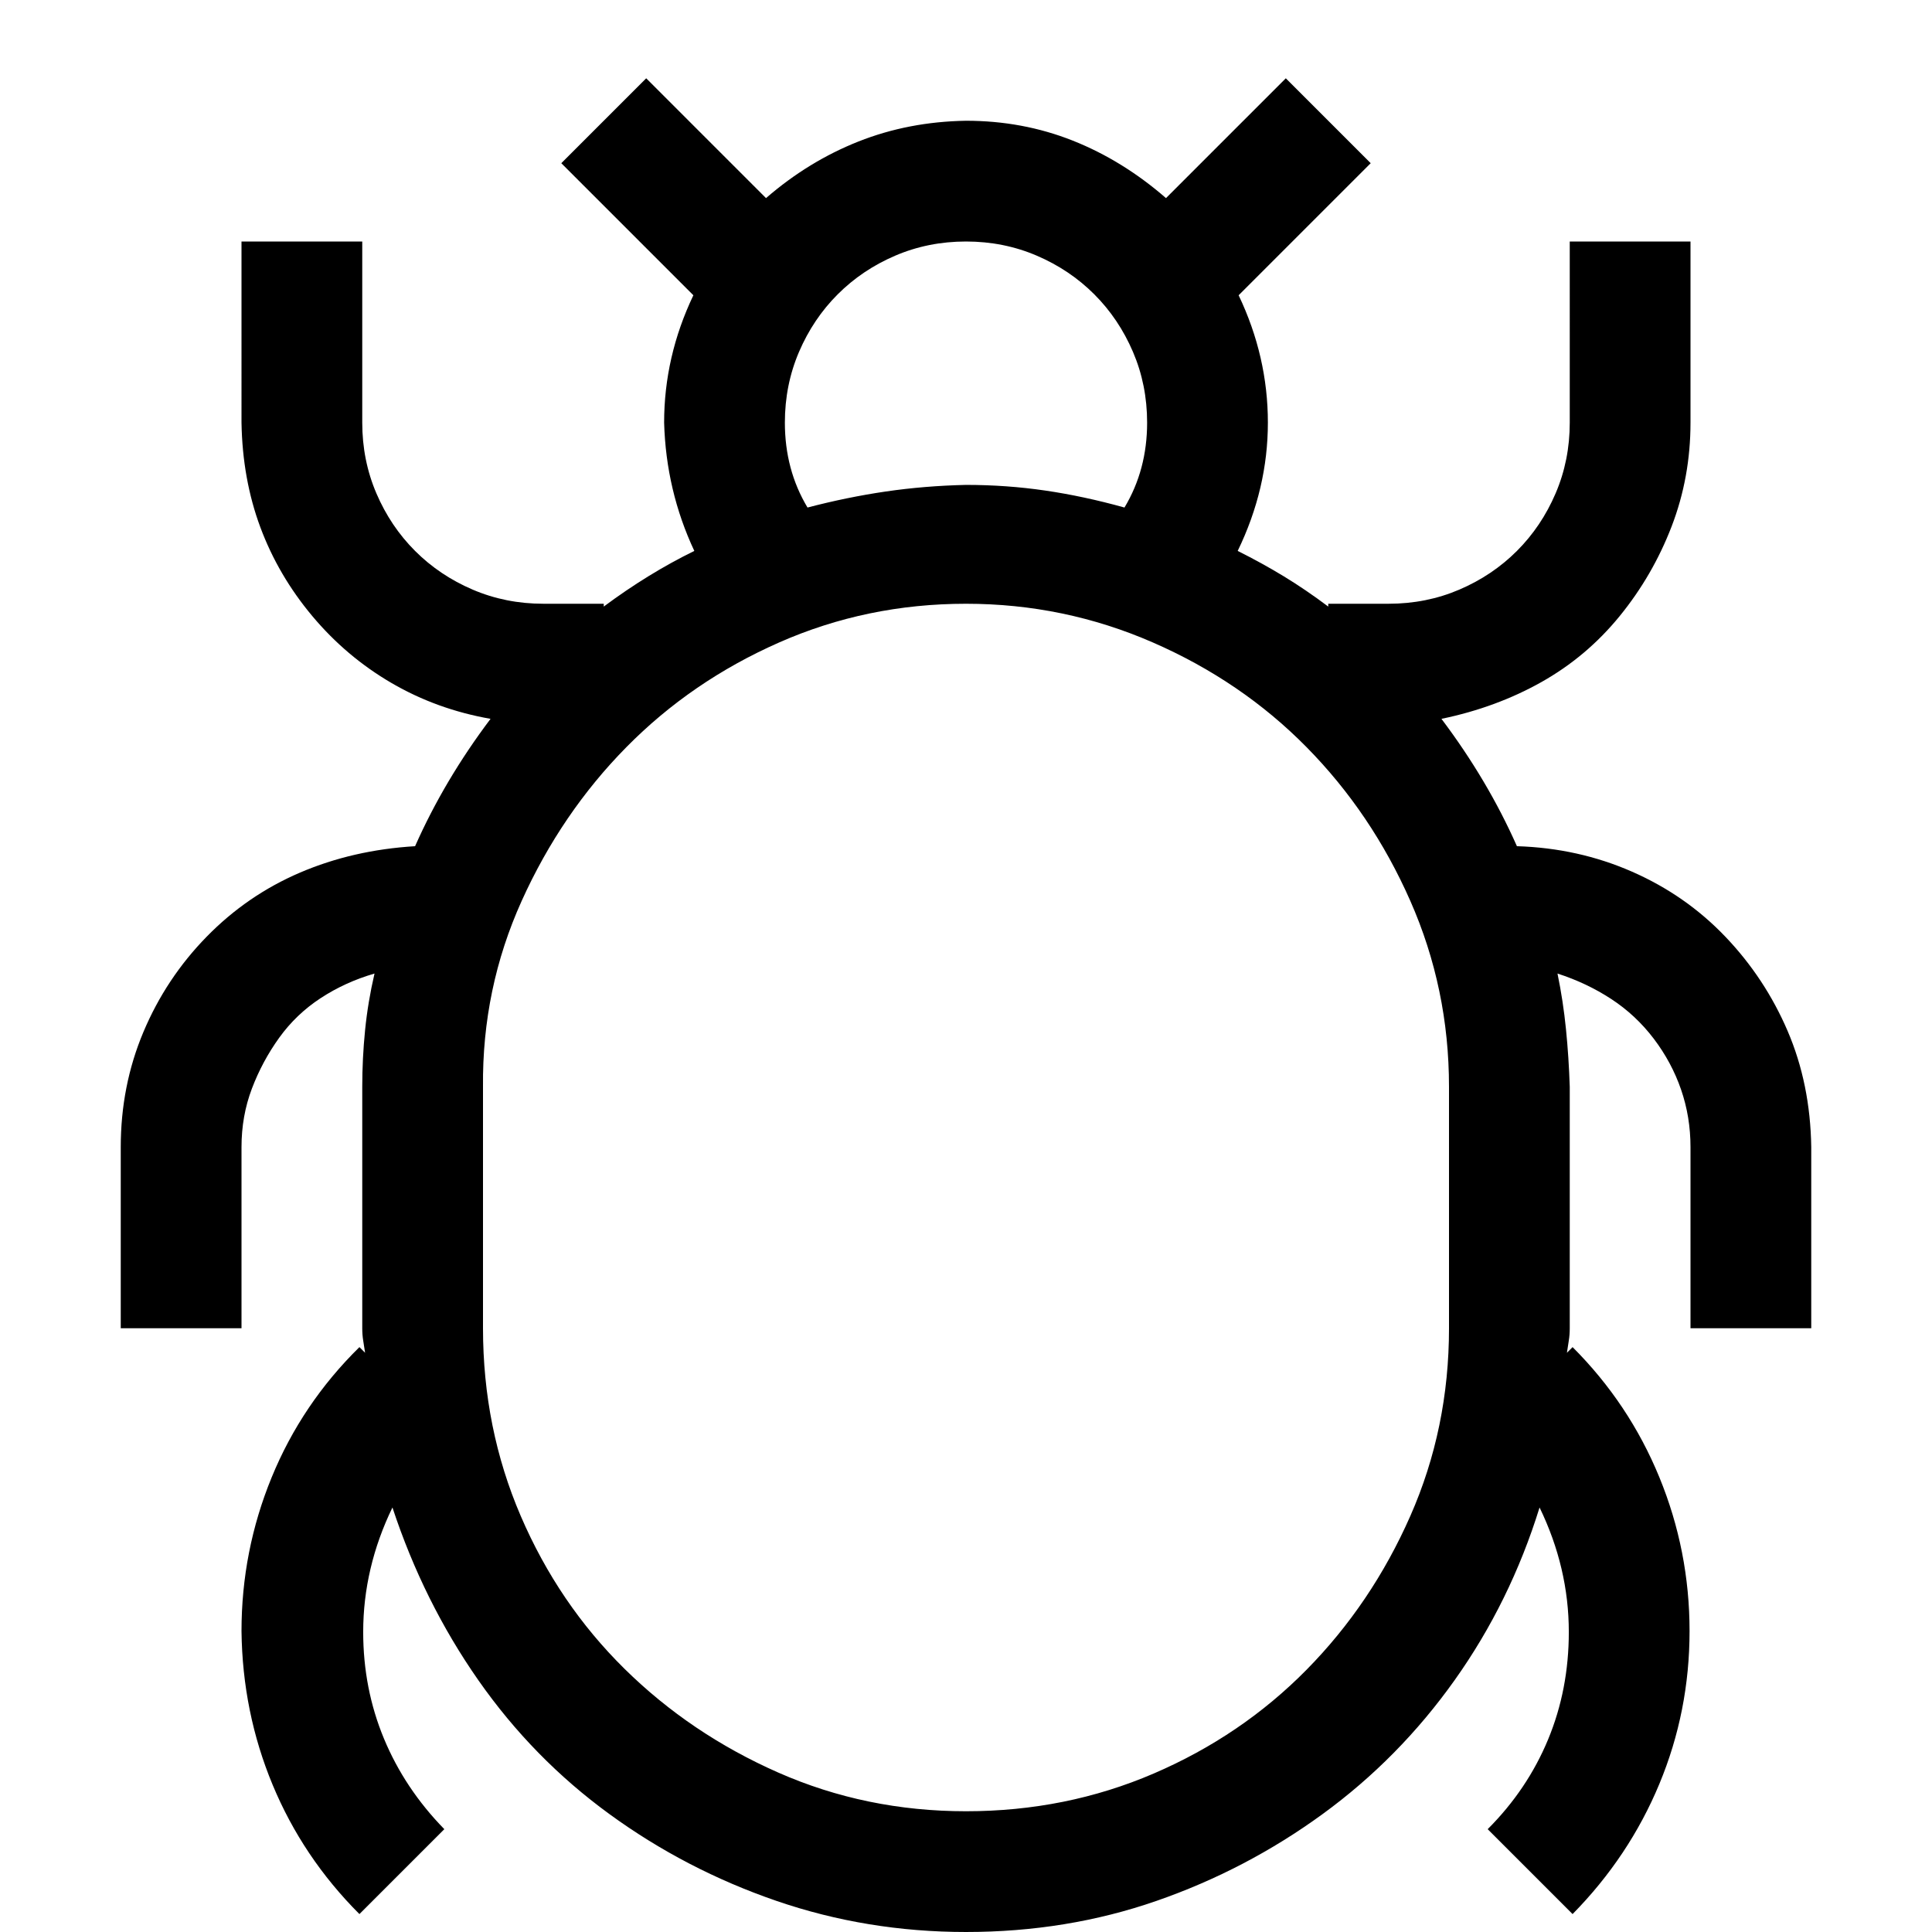 <svg xmlns="http://www.w3.org/2000/svg" xmlns:xlink="http://www.w3.org/1999/xlink" width="2048" height="2048" viewBox="0 0 2048 2048"><path fill="currentColor" d="M1608 897q65 2 122 27t99 69t66 100t25 123v192h-128v-192q0-32-10-61t-29-54t-45-42t-57-27q6 29 9 59t4 61v256q0 7-1 13t-2 13l6-6q60 60 92 138t32 163t-32 162t-92 138l-90-90q42-42 64-95t22-114q0-68-31-132q-31 100-90 183t-140 142t-176 92t-202 33q-105 0-201-33t-177-92t-139-142t-91-183q-31 64-31 132q0 60 22 113t64 96l-90 90q-60-60-92-137t-33-163q0-85 32-163t93-138l6 6q-1-7-2-13t-1-13v-256q0-30 3-60t10-60q-31 9-57 26t-44 42t-29 54t-11 62v192H128v-192q0-65 24-122t67-101t99-68t122-28q31-70 80-135q-57-10-105-38t-84-71t-55-94t-20-111V256h128v192q0 40 15 75t41 61t61 41t75 15h64v3q47-35 96-59q-15-32-23-66t-9-70q0-70 31-135L595 173l90-90l127 127q45-39 98-60t114-22q60 0 113 21t99 61l127-127l90 90l-140 140q31 65 31 135q0 35-8 69t-24 67q26 13 49 27t47 32v-3h64q40 0 75-15t61-41t41-61t15-75V256h128v192q0 58-20 110t-55 95t-83 70t-106 39q49 65 80 135m-584-641q-40 0-75 15t-61 41t-41 61t-15 75q0 50 24 90q42-11 83-17t85-7q43 0 84 6t84 18q24-40 24-90q0-40-15-75t-41-61t-61-41t-75-15m512 896q0-104-41-197t-110-163t-163-111t-198-41q-105 0-198 41T664 792T553 955t-41 197v256q0 106 40 199t110 162t163 110t199 41t199-40t162-110t110-163t41-199z"/></svg>